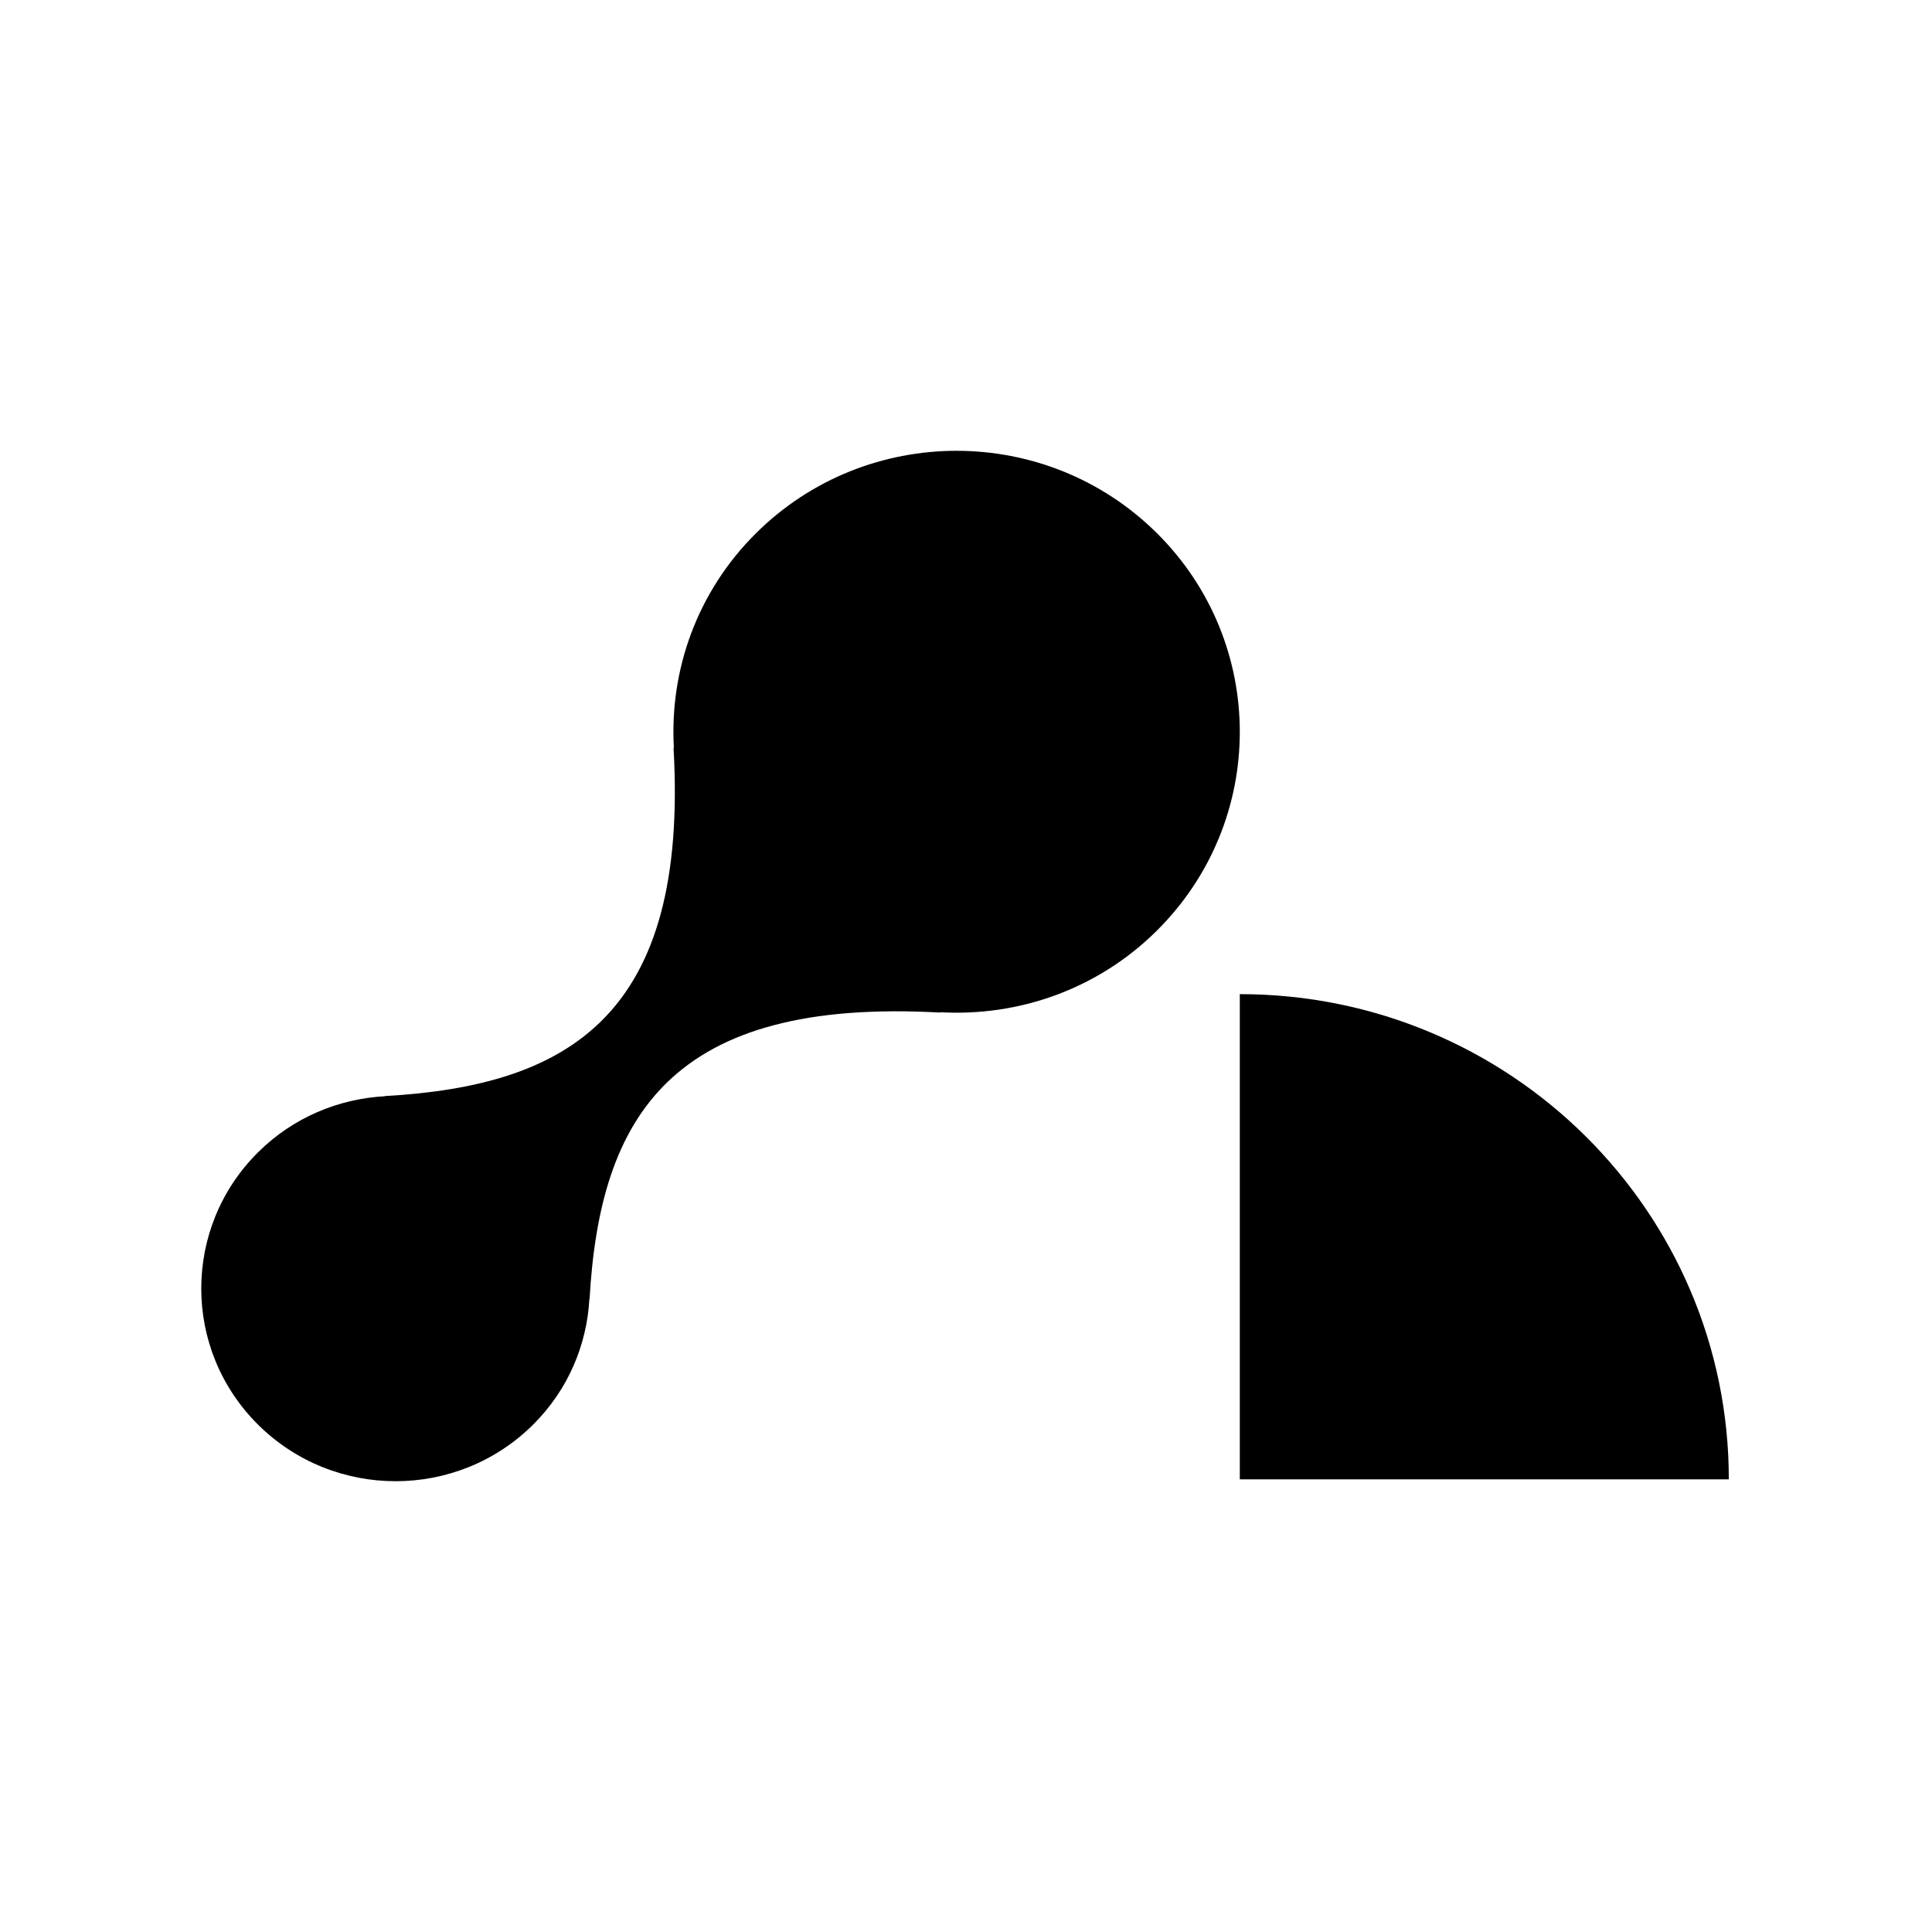 <svg width="480" height="480" viewBox="0 0 480 480" fill="none" xmlns="http://www.w3.org/2000/svg">
<path d="M132.417 353.979C141.158 345.307 145.8 334.117 146.429 322.756L146.472 322.799C149.054 277.288 166.774 247.829 233.689 251.573L233.602 251.487C252.928 252.585 272.644 245.892 287.415 231.217C314.896 203.932 314.896 159.733 287.415 132.448C259.934 105.184 215.36 105.184 187.857 132.448C173.086 147.102 166.319 166.64 167.425 185.835L167.338 185.749C171.134 252.176 141.462 269.756 95.566 272.317L95.609 272.36C84.157 272.984 72.878 277.589 64.137 286.261C45.288 304.96 45.288 335.279 64.137 353.979C83.007 372.678 113.568 372.678 132.417 353.979Z" fill="#215FF6" style="fill:#215FF6;fill:color(display-p3 0.129 0.372 0.965);fill-opacity:1;"/>
<path d="M429.52 367.542C429.52 300.967 375.133 246.99 308.026 246.99V307.266V367.542H429.52Z" fill="#215FF6" style="fill:#215FF6;fill:color(display-p3 0.129 0.372 0.965);fill-opacity:1;"/>
</svg>

